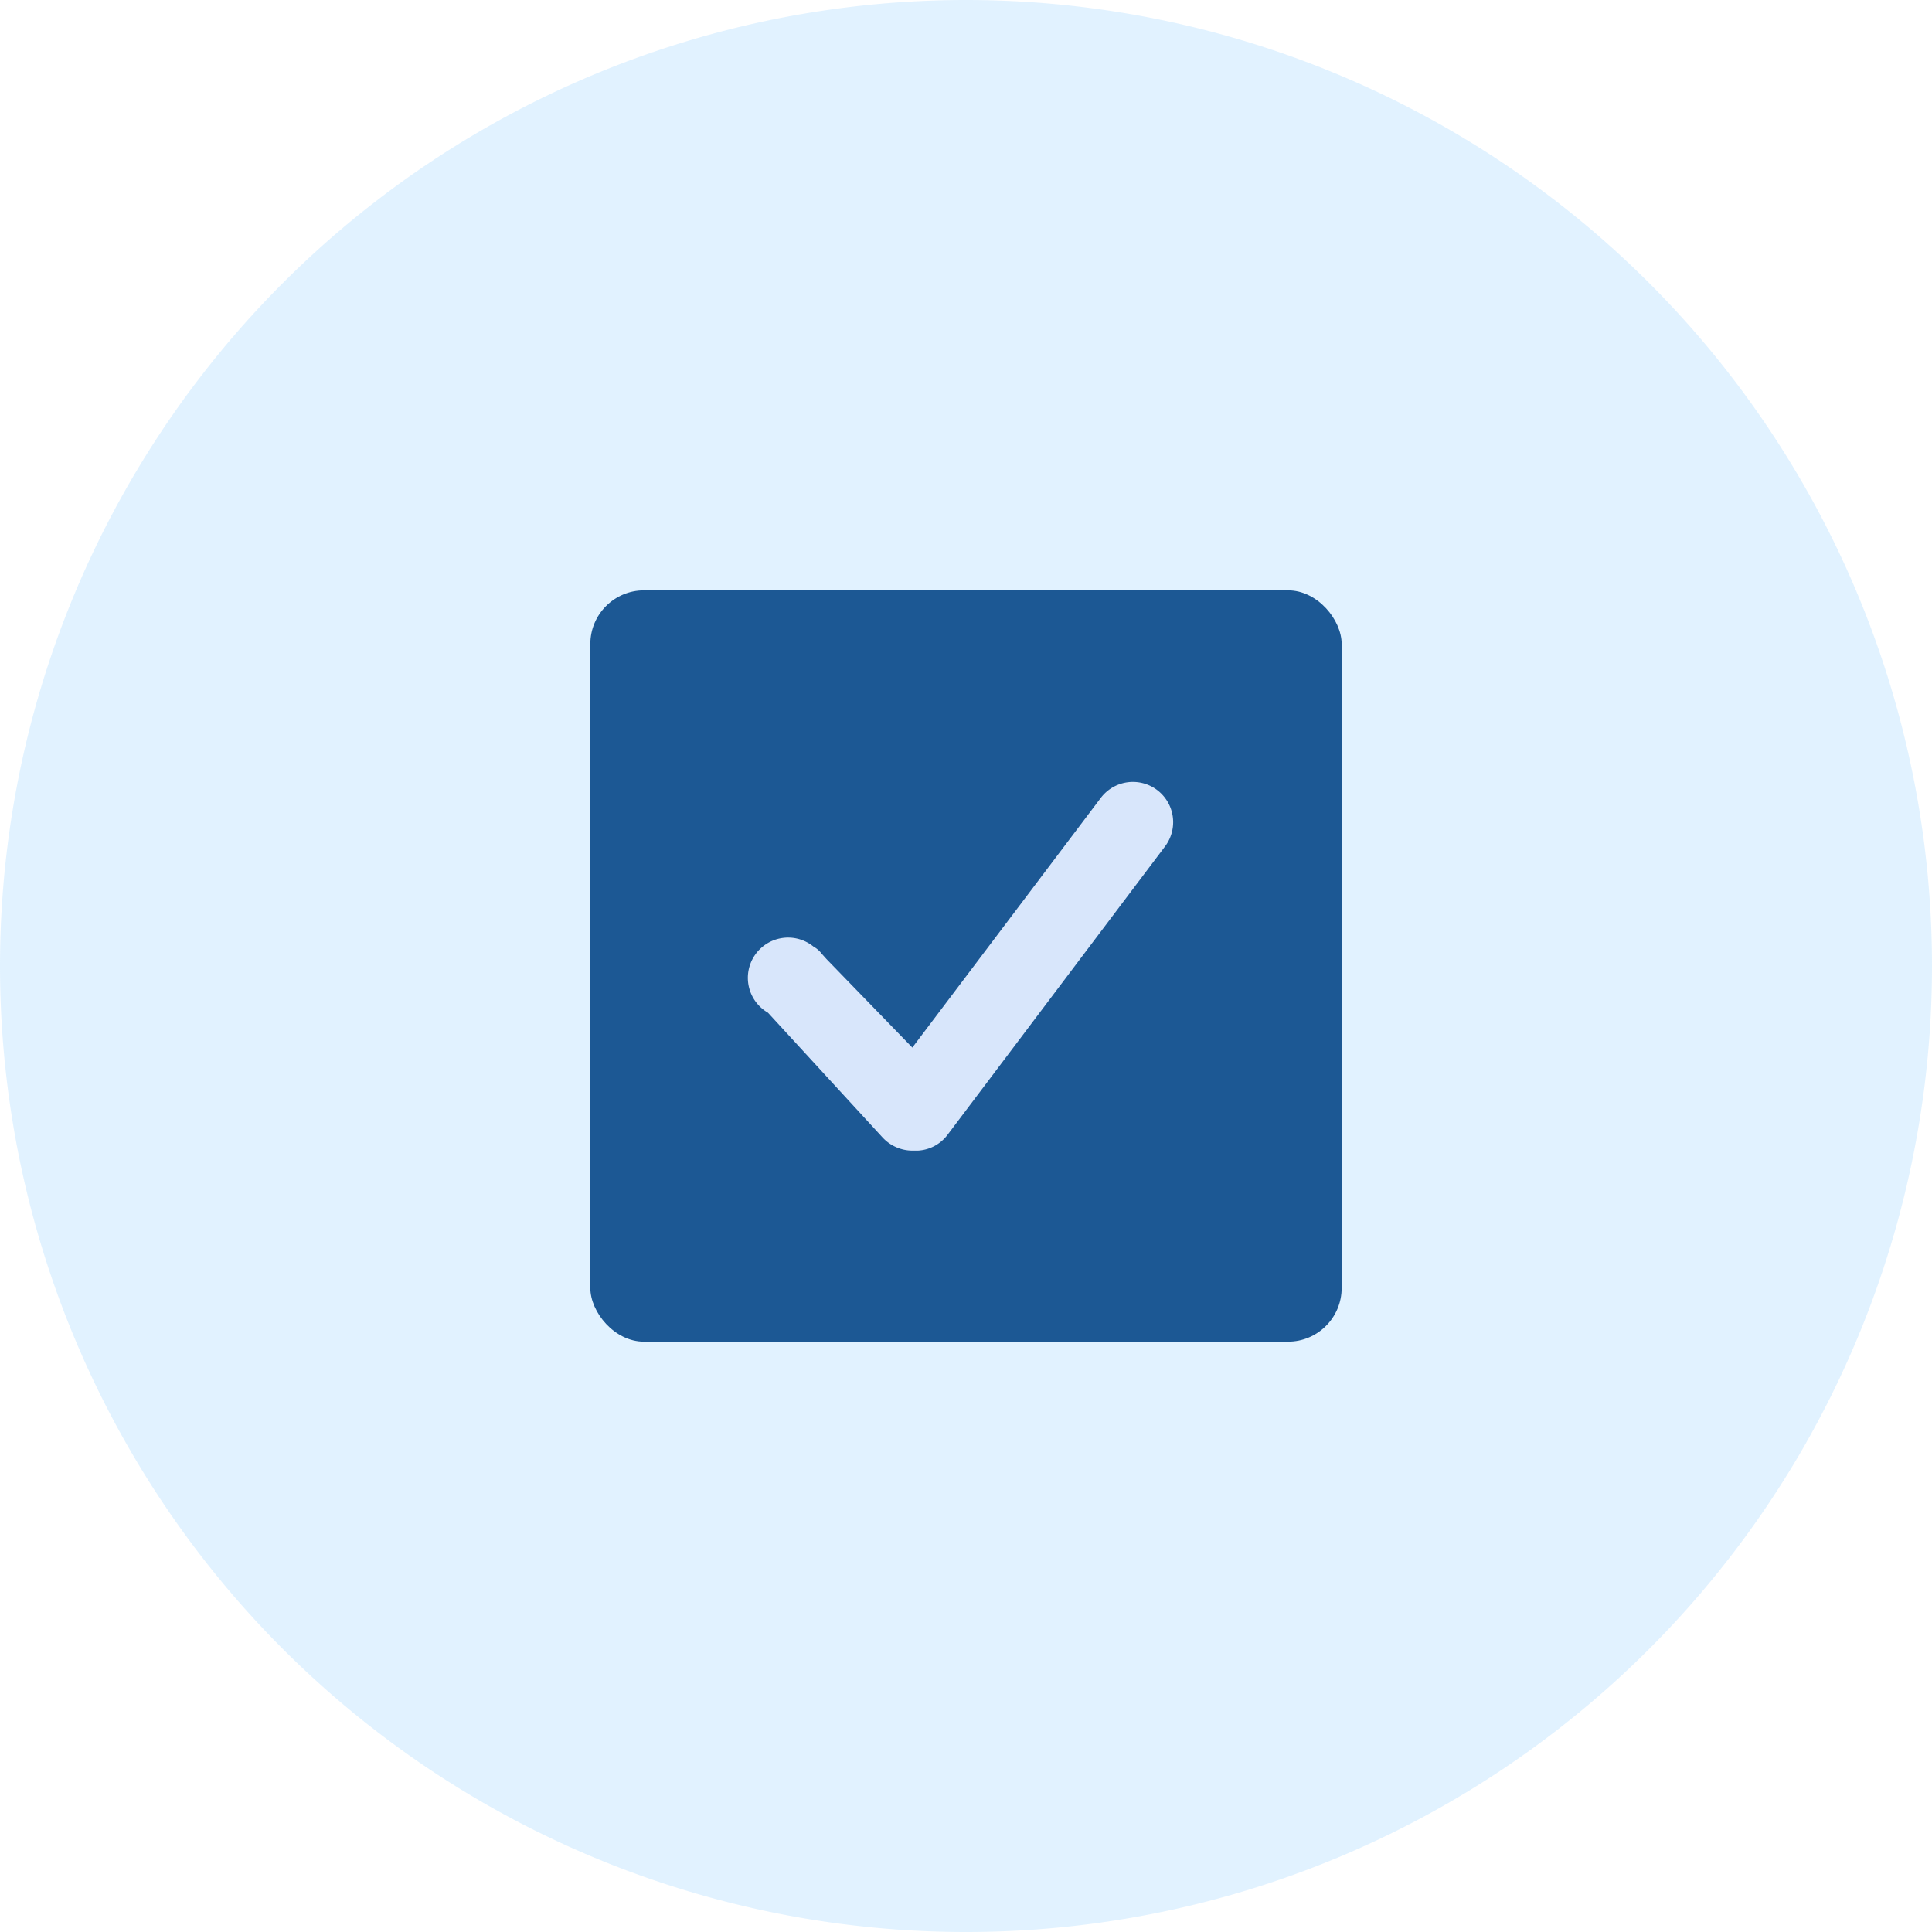 <svg viewBox="0 0 36 36" xmlns="http://www.w3.org/2000/svg"><path d="m18 0a18 18 0 0 1 18 18 18 18 0 0 1 -18 18 18 18 0 0 1 -18-18 18 18 0 0 1 18-18z" fill="#89ccff" opacity=".25"/><rect fill="#1c5894" height="14" rx="1" width="14" x="11" y="11"/><path d="m17 21.44a.76.76 0 0 1 -.55-.24l-2.14-2.33a.75.75 0 1 1 .85-1.23.47.47 0 0 1 .15.13l.09.1 1.6 1.65 3.51-4.65a.75.75 0 1 1 1.2.9l-4.05 5.37a.74.74 0 0 1 -.56.3z" fill="#d8e6fb"/></svg>
